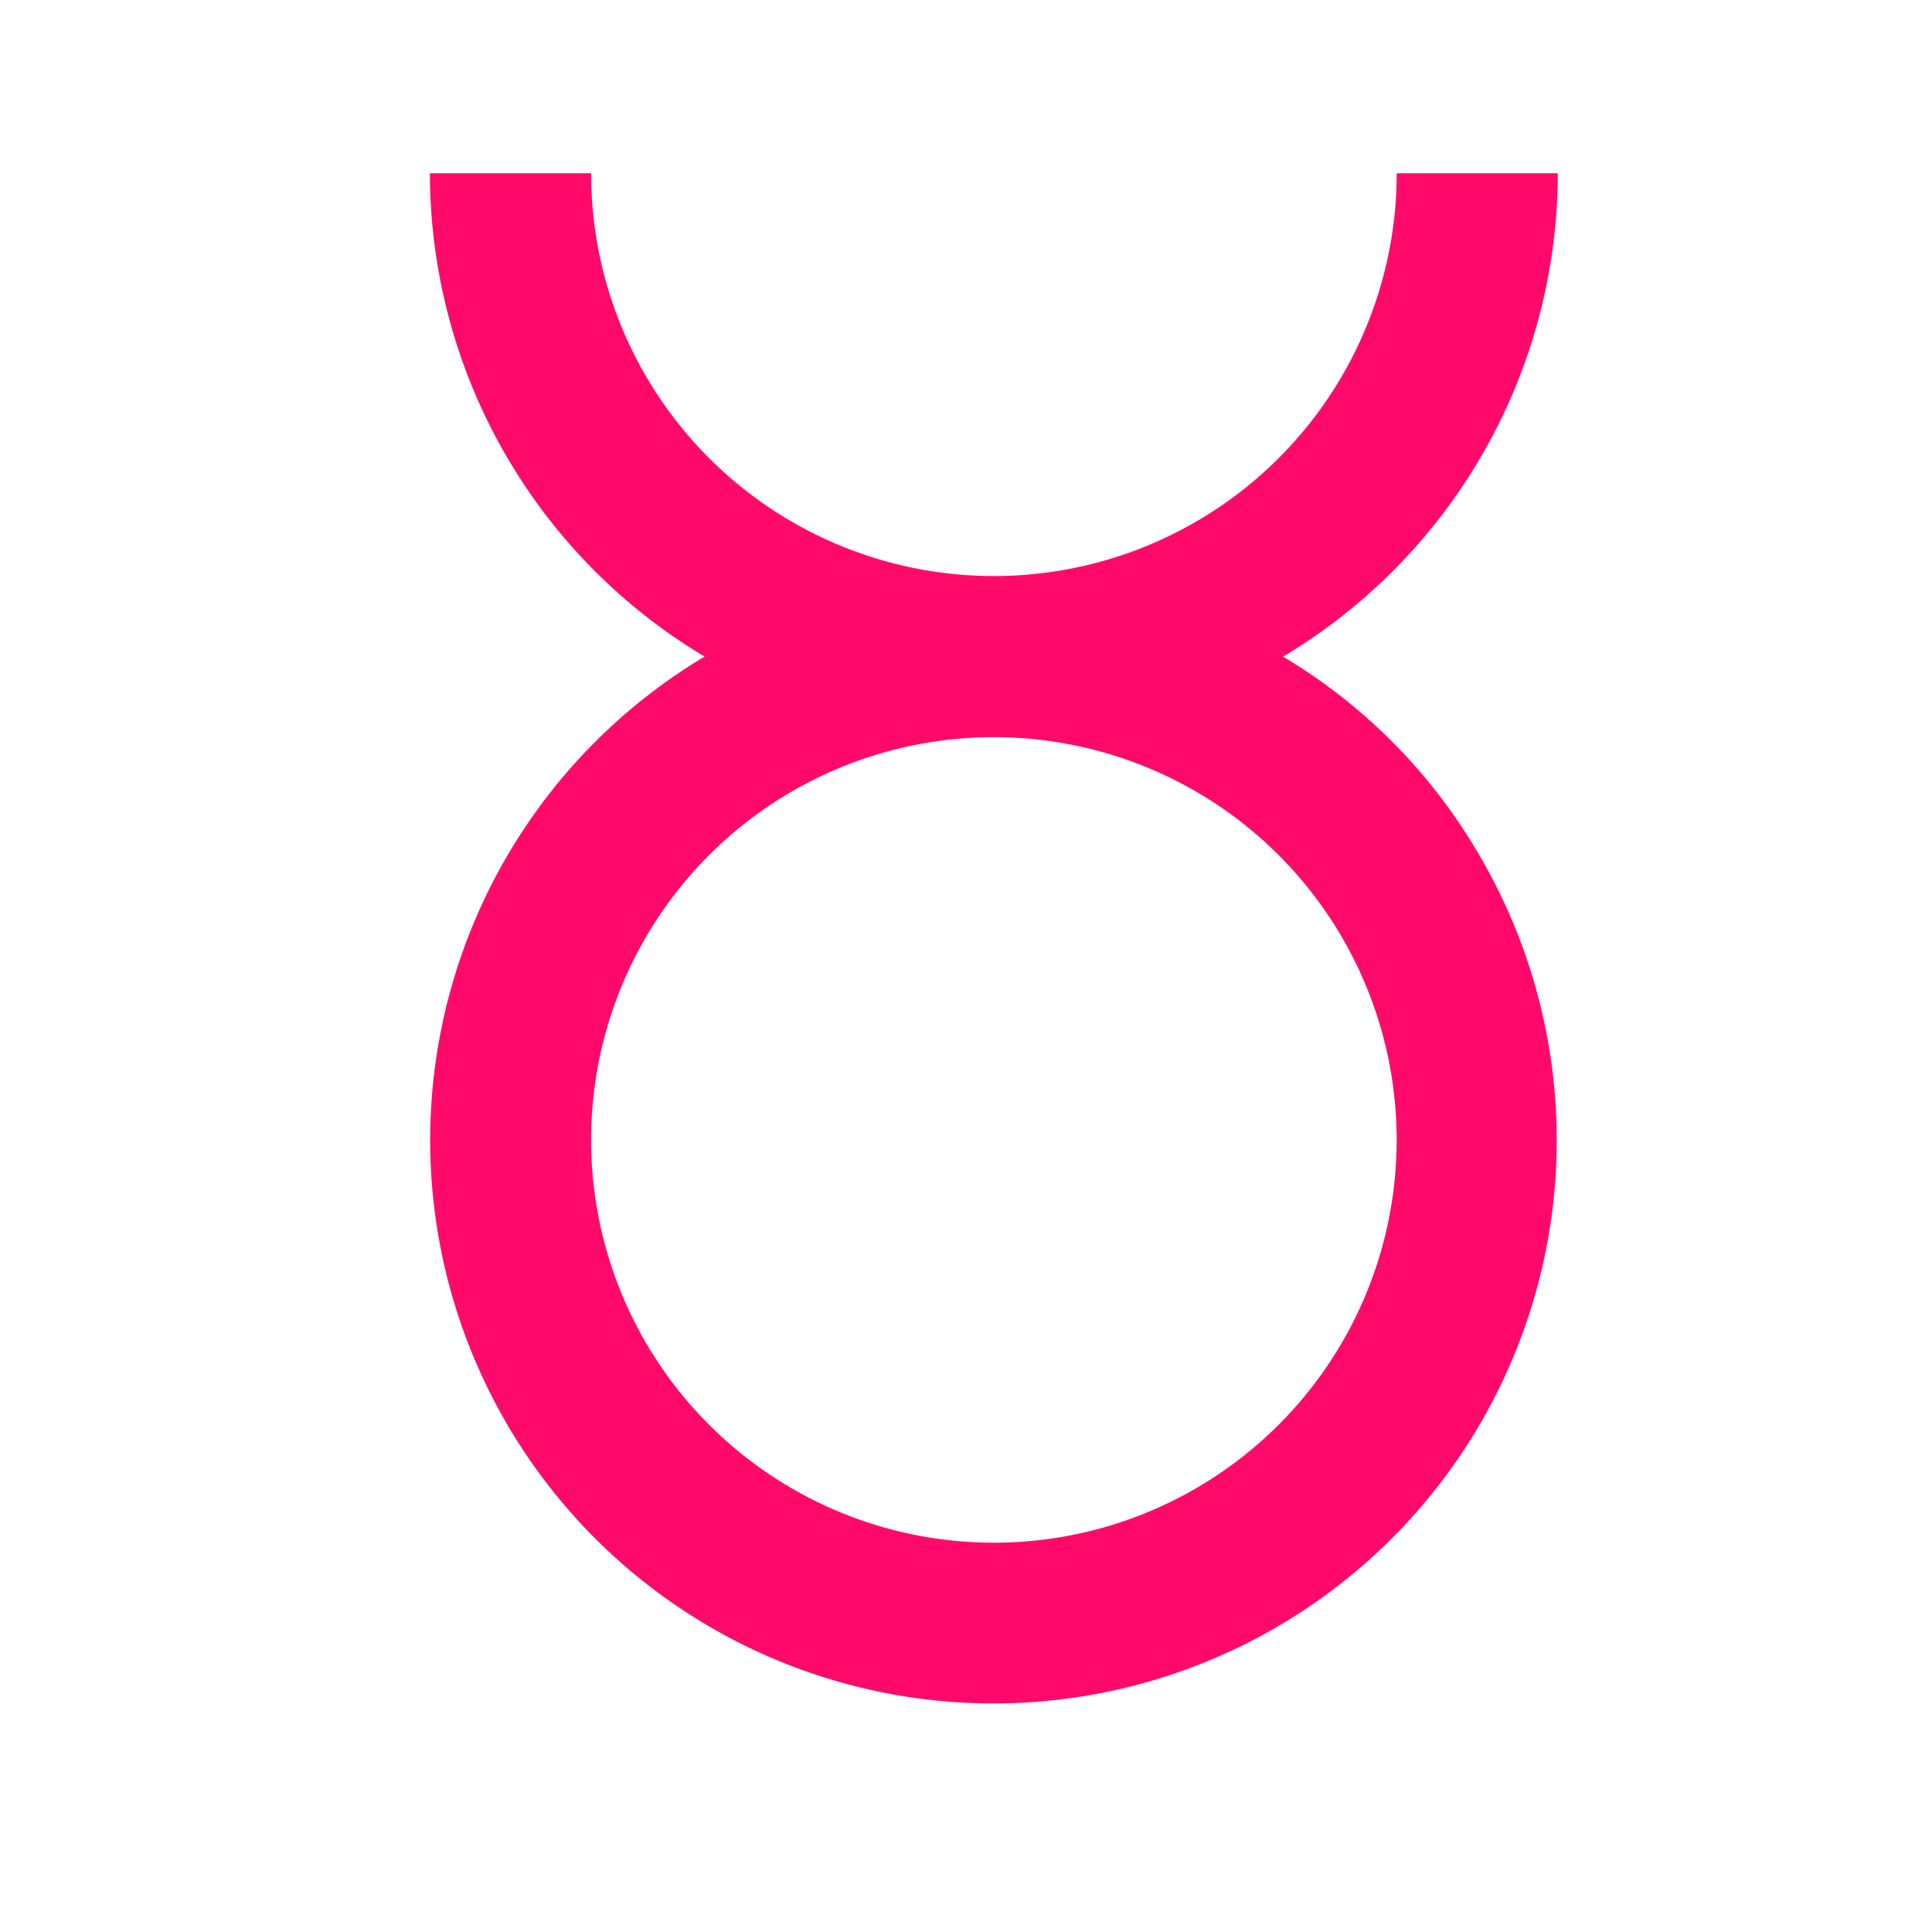 <svg xmlns="http://www.w3.org/2000/svg" width="40" height="40" viewBox="0 0 40 40">
  <g id="icon-touro" transform="translate(0.001)">
    <g id="Boundary" transform="translate(-0.001)" fill="#d51c17" stroke="rgba(0,0,0,0)" stroke-width="1" opacity="0">
      <rect width="40" height="40" stroke="none"/>
      <rect x="0.5" y="0.5" width="39" height="39" fill="none"/>
    </g>
    <path id="Path_zodiac-taurus" data-name="Path / zodiac-taurus" d="M22.664,13.007A11.667,11.667,0,0,0,28.351,3H25.016A8.339,8.339,0,0,1,8.337,3H5a11.667,11.667,0,0,0,5.687,10.007,11.662,11.662,0,1,0,15.995,4.036,11.5,11.5,0,0,0-4.02-4.036M16.676,31.353a8.339,8.339,0,1,1,8.339-8.339A8.339,8.339,0,0,1,16.676,31.353Z" transform="translate(3.9 0.587)" fill="#ff0a6b"/>
  </g>
</svg>

